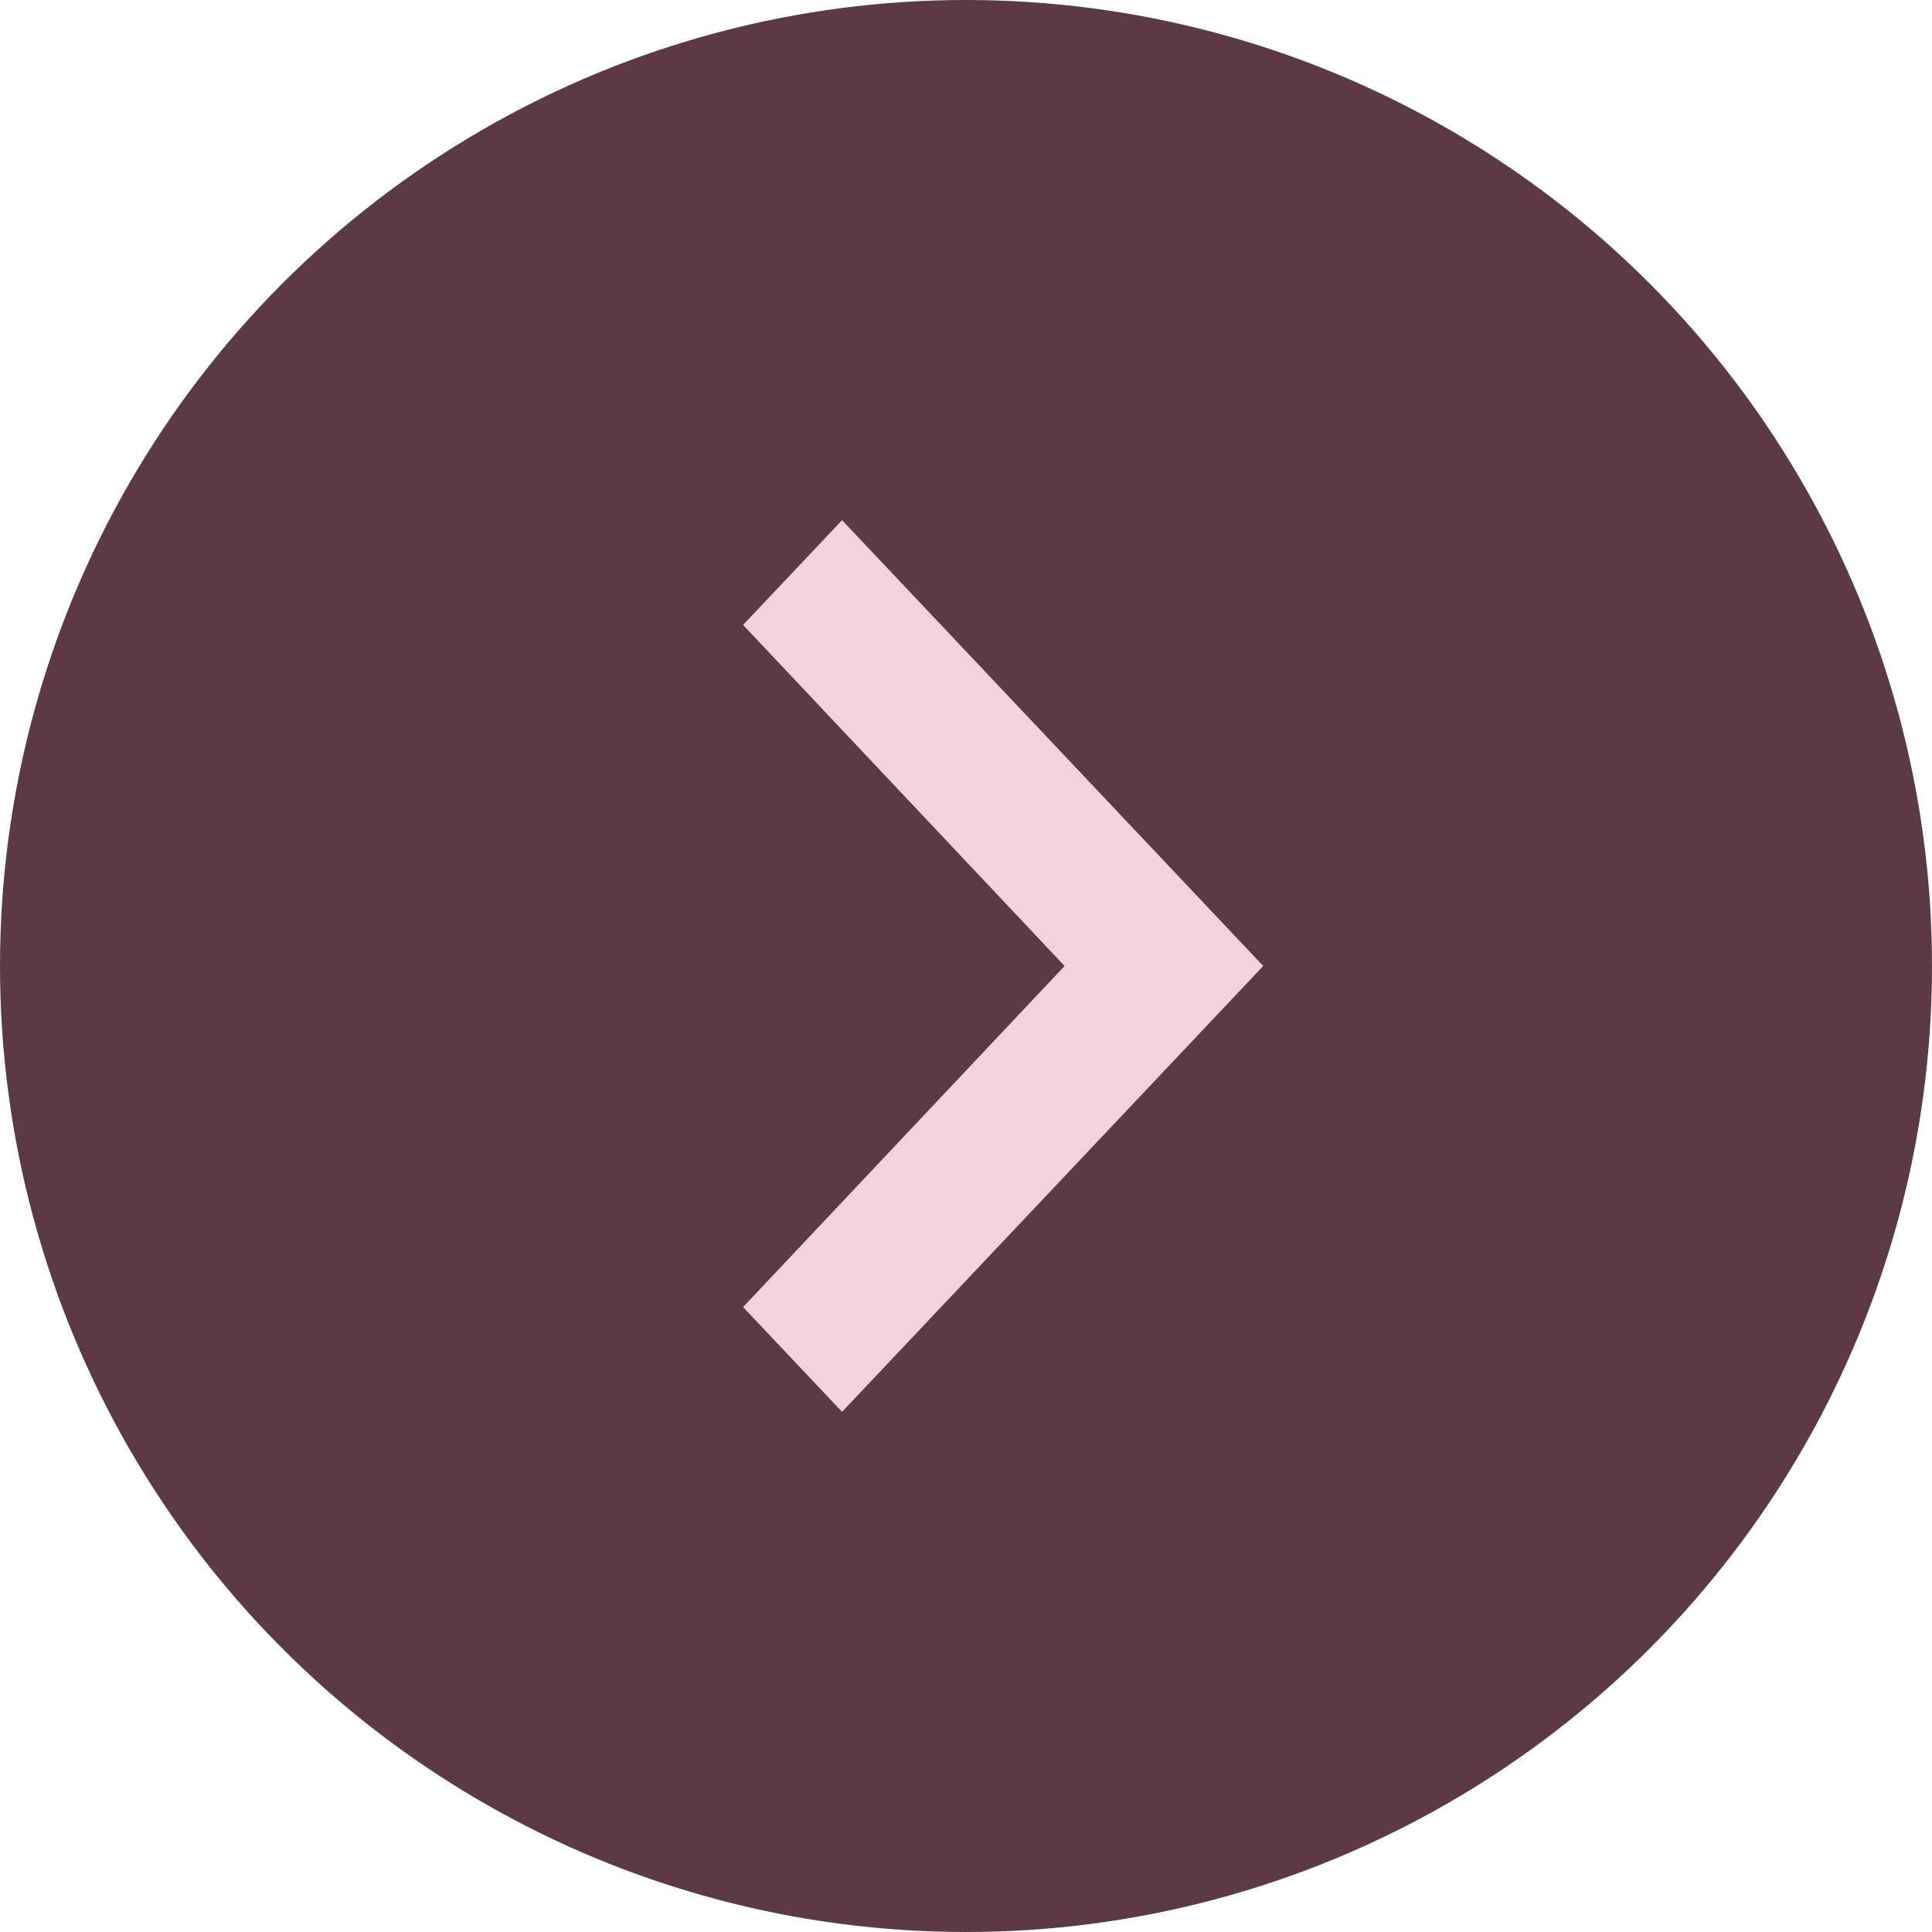 <svg width="26" height="26" viewBox="0 0 26 26" fill="none" xmlns="http://www.w3.org/2000/svg">
<circle cx="13" cy="13" r="13" fill="#5B3A46"/>
<path d="M11.332 7L10 8.41L14.327 13L10 17.59L11.332 19L17 13L11.332 7Z" fill="#F3D1DD"/>
</svg>
